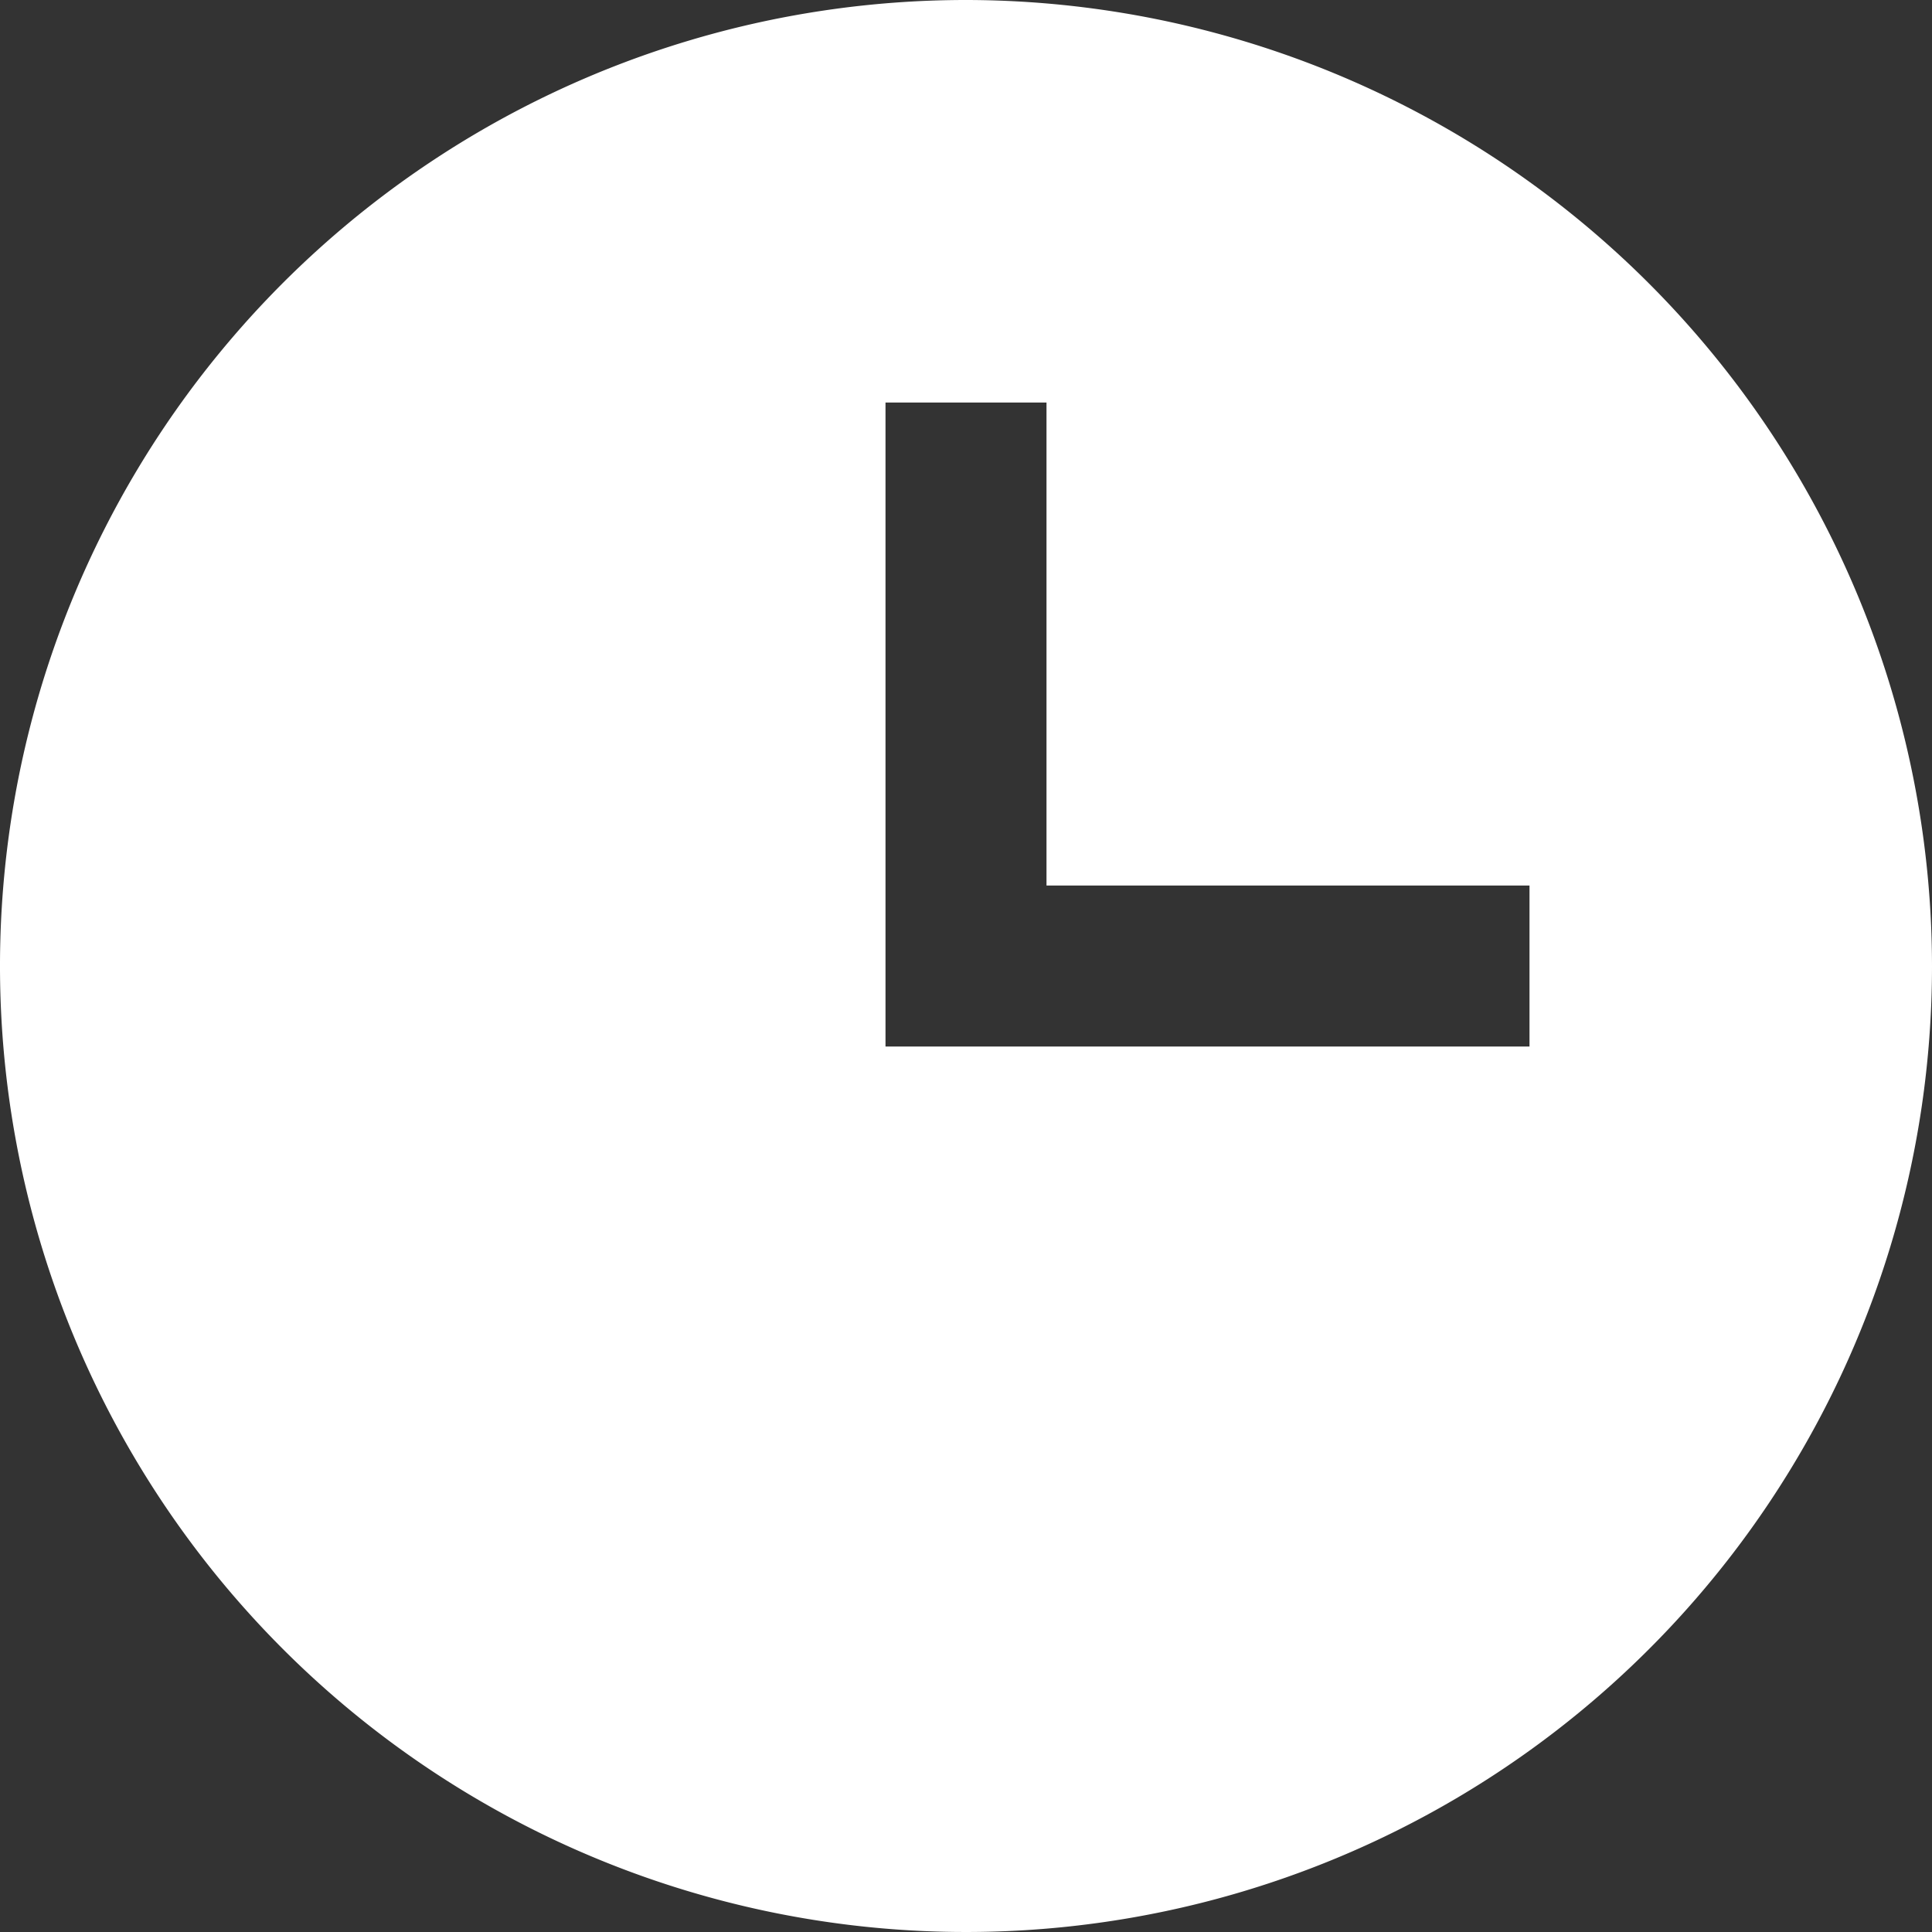 <svg id="time-3" xmlns="http://www.w3.org/2000/svg" viewBox="0 0 18 18">
  <rect x="0" y="0" width="18" height="18" fill="#333333" stroke="none"/>
  <defs>
    <style>
      .pace-icon-cls-1 {
        fill: #fff;
      }
    </style>
  </defs>
  <path id="Path_488" data-name="Path 488" class="pace-icon-cls-1" d="M9,0a9,9,0,1,0,9,9A9.01,9.01,0,0,0,9,0Zm5.25,9.75h-6v-6h1.5v4.5h4.5Z"/>
</svg>
